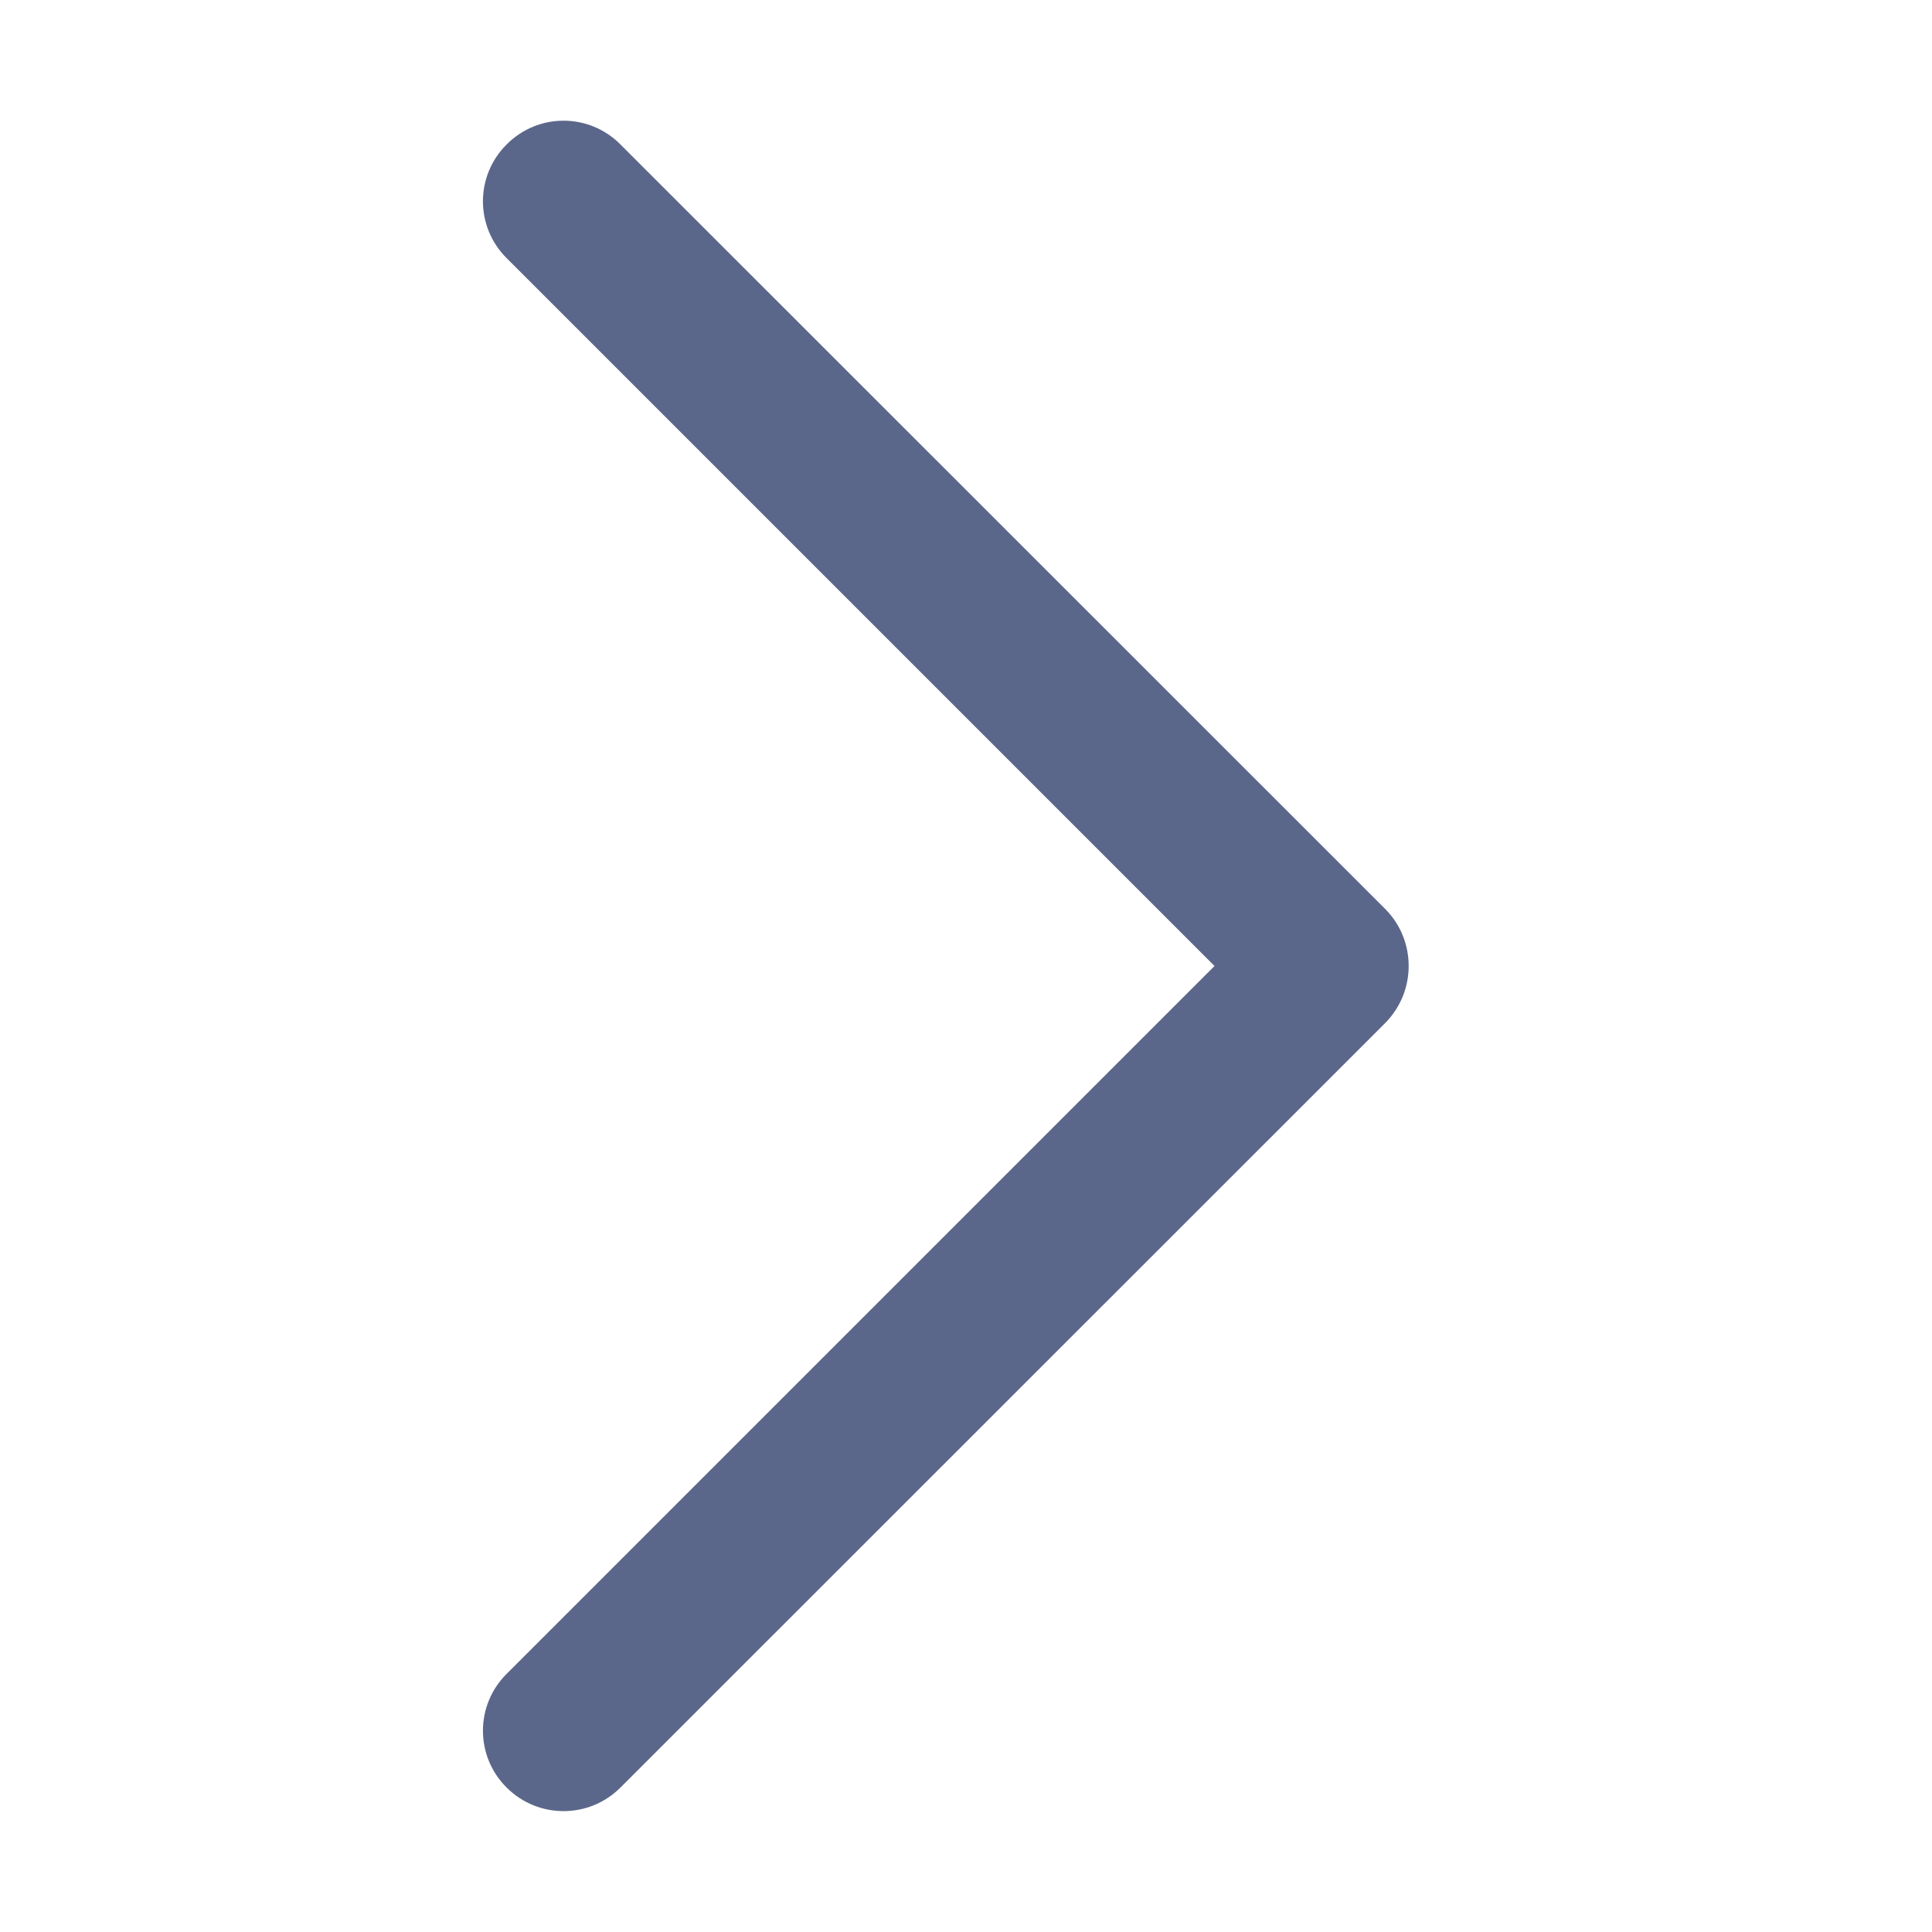 <svg width="8" height="8" viewBox="0 0 8 8" fill="none" xmlns="http://www.w3.org/2000/svg">
<g clip-path="url(#clip0)">
<path d="M2.098 1.069L5.029 4L2.098 6.931C1.967 7.061 1.967 7.272 2.098 7.402C2.228 7.532 2.439 7.532 2.569 7.402L5.736 4.236C5.801 4.17 5.833 4.085 5.833 4C5.833 3.915 5.801 3.829 5.736 3.764L2.569 0.598C2.439 0.467 2.228 0.467 2.098 0.598C1.967 0.728 1.967 0.939 2.098 1.069Z" fill="#5B678A"/>
</g>
<defs>
<clipPath id="clip0">
<rect width="8" height="8" fill="white" transform="translate(0 8) rotate(-90)"/>
</clipPath>
</defs>
</svg>
